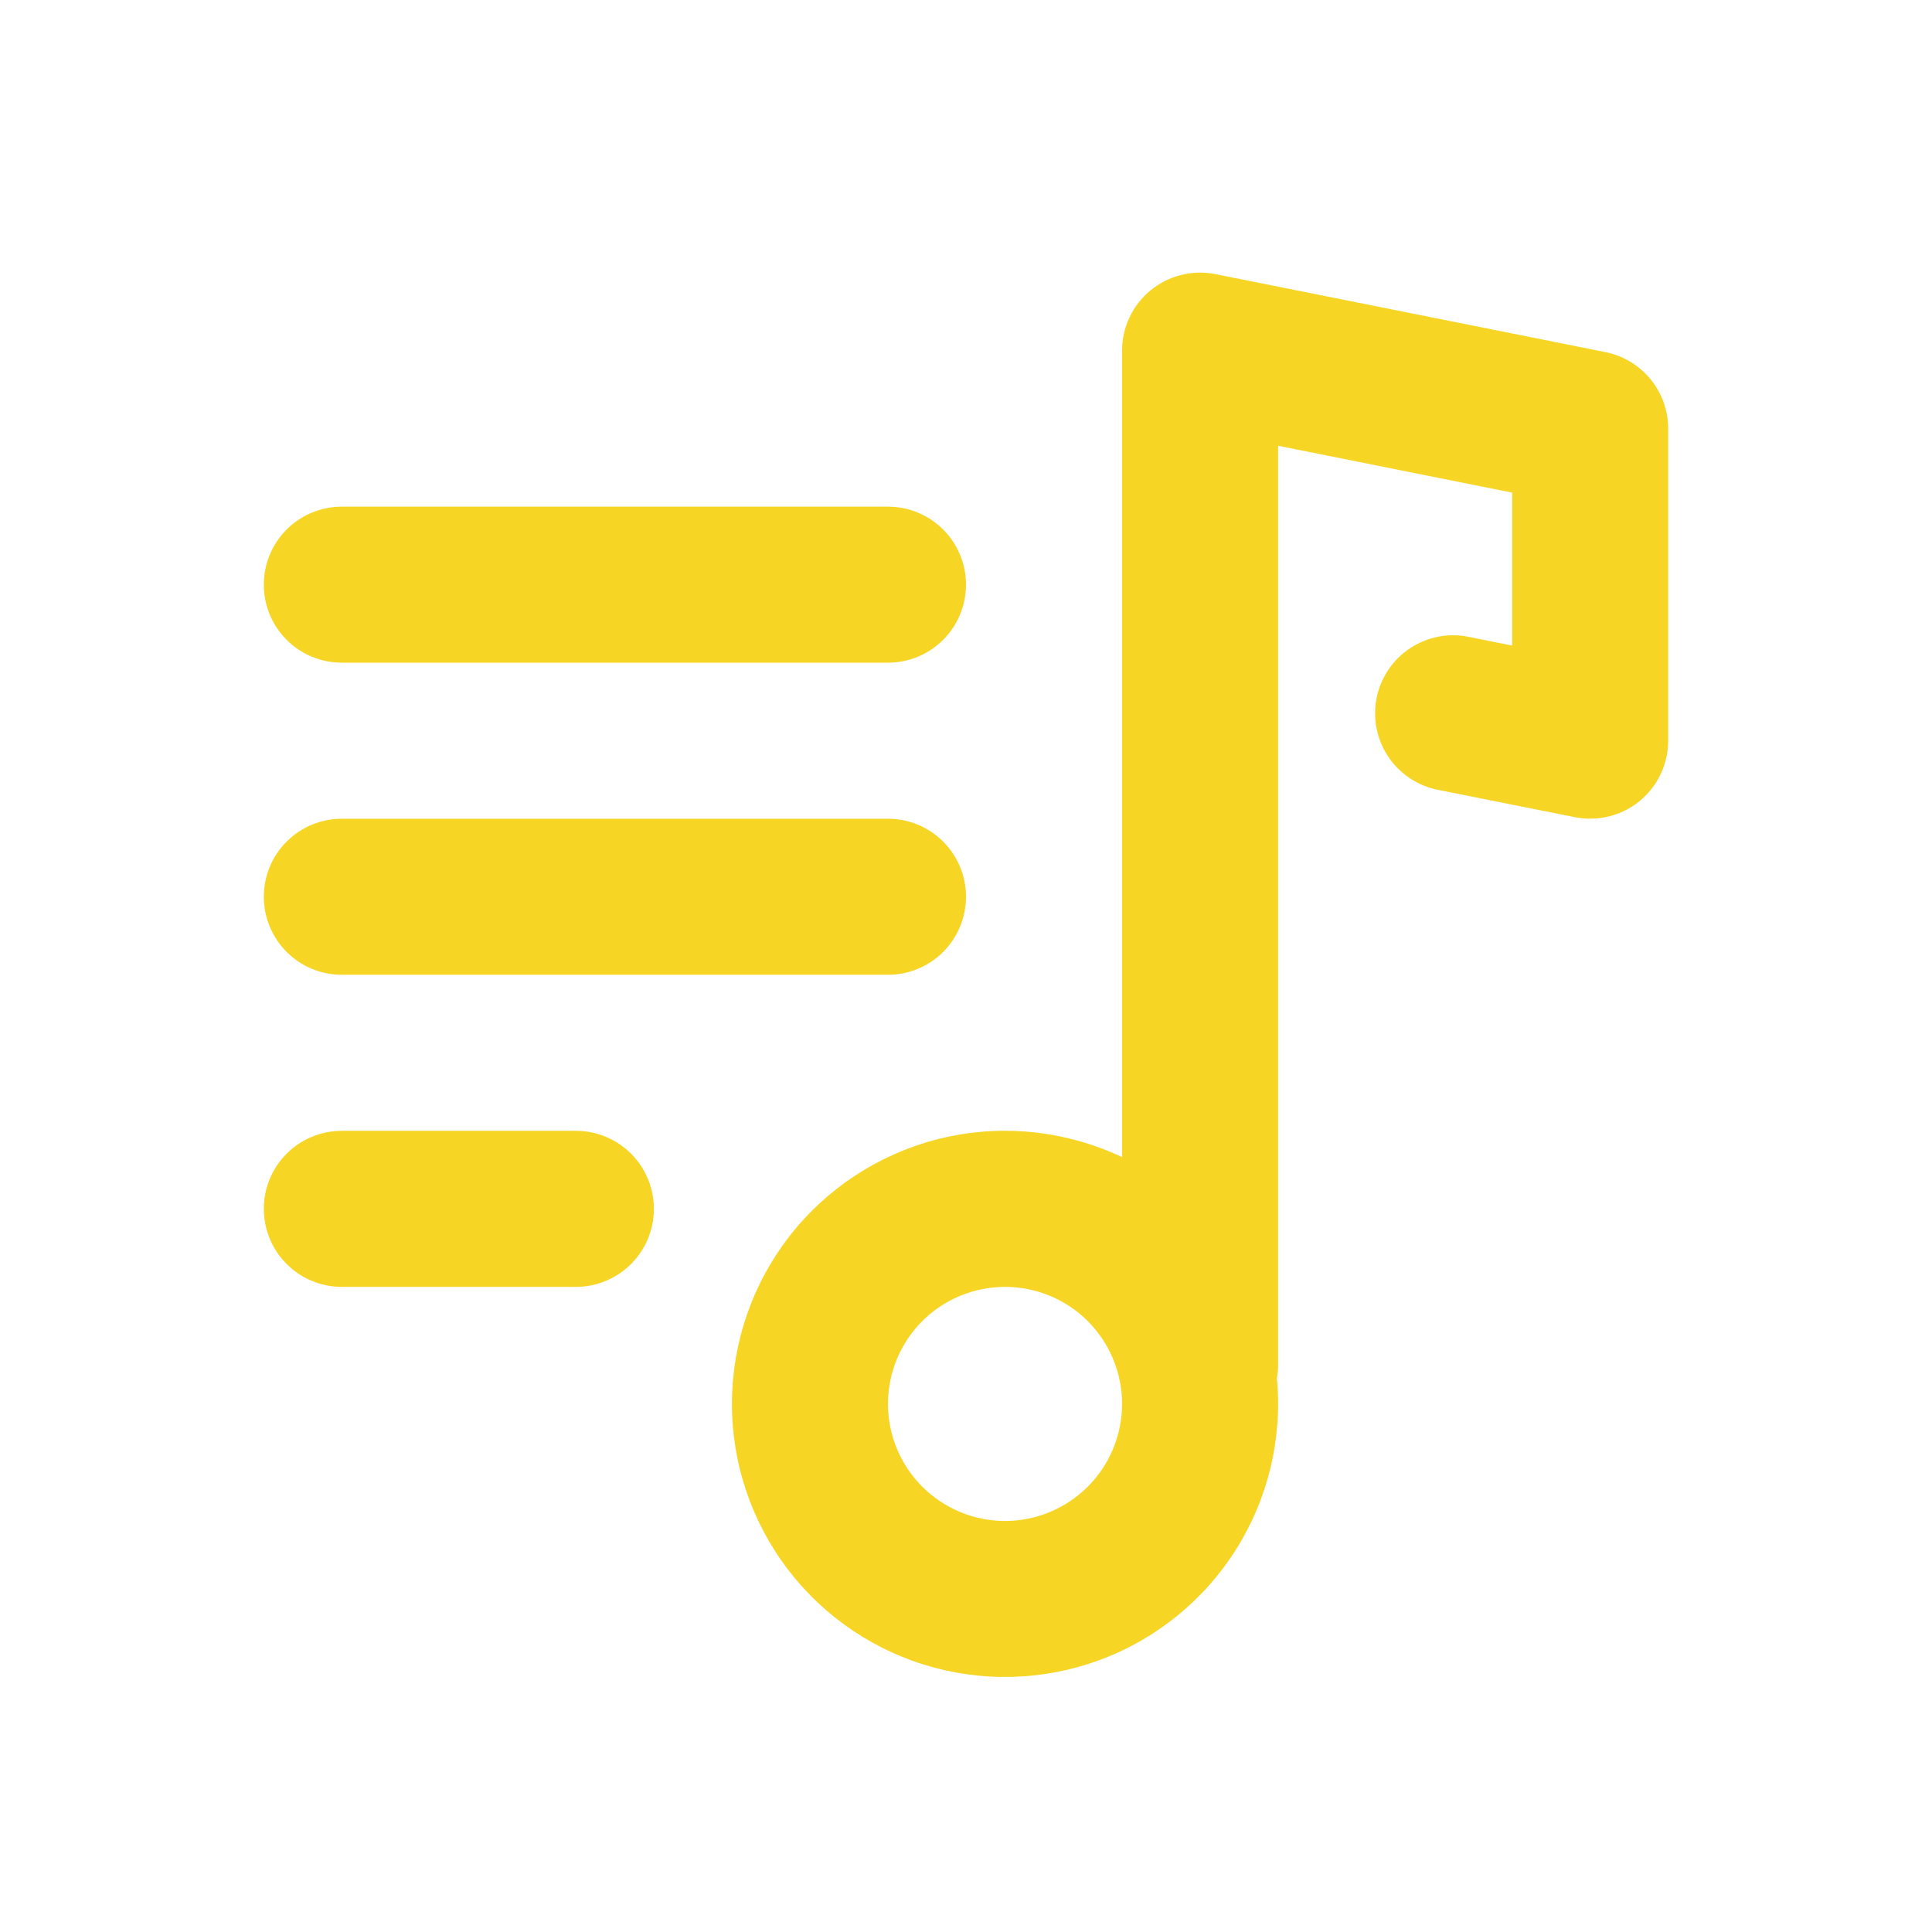 <svg width="44" height="44" viewBox="0 0 44 44" fill="none" xmlns="http://www.w3.org/2000/svg">
<path d="M29.108 10.152V31.085C29.108 31.191 29.099 31.293 29.081 31.394C29.209 32.76 28.881 34.13 28.148 35.291C27.416 36.452 26.32 37.337 25.032 37.81C23.744 38.283 22.335 38.317 21.026 37.906C19.716 37.494 18.58 36.662 17.793 35.537C17.006 34.413 16.613 33.06 16.676 31.689C16.738 30.318 17.253 29.006 18.138 27.958C19.024 26.91 20.232 26.184 21.573 25.893C22.914 25.603 24.314 25.765 25.554 26.353V7.985C25.554 7.722 25.612 7.462 25.725 7.225C25.837 6.987 26.001 6.778 26.204 6.611C26.408 6.445 26.645 6.325 26.901 6.262C27.155 6.198 27.421 6.192 27.679 6.243L36.564 8.02C36.966 8.101 37.329 8.318 37.589 8.636C37.85 8.953 37.992 9.351 37.992 9.762V16.869C37.992 17.132 37.934 17.392 37.821 17.629C37.709 17.866 37.545 18.076 37.342 18.243C37.138 18.409 36.901 18.529 36.646 18.592C36.391 18.656 36.125 18.662 35.867 18.611L32.77 17.992C32.538 17.949 32.318 17.861 32.121 17.732C31.924 17.603 31.754 17.436 31.622 17.241C31.49 17.046 31.398 16.827 31.352 16.596C31.305 16.365 31.305 16.128 31.351 15.897C31.397 15.666 31.489 15.446 31.62 15.251C31.752 15.056 31.921 14.889 32.118 14.76C32.315 14.63 32.535 14.542 32.767 14.498C32.998 14.455 33.236 14.458 33.467 14.508L34.438 14.703V11.219L29.108 10.152ZM22.889 34.639C23.595 34.639 24.273 34.358 24.773 33.858C25.273 33.358 25.554 32.68 25.554 31.973C25.554 31.266 25.273 30.588 24.773 30.088C24.273 29.588 23.595 29.308 22.889 29.308C22.182 29.308 21.504 29.588 21.004 30.088C20.504 30.588 20.223 31.266 20.223 31.973C20.223 32.68 20.504 33.358 21.004 33.858C21.504 34.358 22.182 34.639 22.889 34.639ZM7.785 15.092C7.313 15.092 6.861 14.905 6.528 14.572C6.195 14.239 6.008 13.787 6.008 13.315C6.008 12.844 6.195 12.392 6.528 12.059C6.861 11.726 7.313 11.539 7.785 11.539H20.223C20.694 11.539 21.146 11.726 21.48 12.059C21.813 12.392 22 12.844 22 13.315C22 13.787 21.813 14.239 21.48 14.572C21.146 14.905 20.694 15.092 20.223 15.092H7.785ZM7.785 22.2C7.313 22.2 6.861 22.013 6.528 21.68C6.195 21.346 6.008 20.894 6.008 20.423C6.008 19.952 6.195 19.5 6.528 19.167C6.861 18.833 7.313 18.646 7.785 18.646H20.223C20.694 18.646 21.146 18.833 21.48 19.167C21.813 19.5 22 19.952 22 20.423C22 20.894 21.813 21.346 21.48 21.68C21.146 22.013 20.694 22.2 20.223 22.2H7.785ZM7.785 29.308C7.313 29.308 6.861 29.12 6.528 28.787C6.195 28.454 6.008 28.002 6.008 27.531C6.008 27.059 6.195 26.608 6.528 26.274C6.861 25.941 7.313 25.754 7.785 25.754H13.115C13.587 25.754 14.039 25.941 14.372 26.274C14.705 26.608 14.892 27.059 14.892 27.531C14.892 28.002 14.705 28.454 14.372 28.787C14.039 29.12 13.587 29.308 13.115 29.308H7.785Z" fill="#F6D525"/>
</svg>
